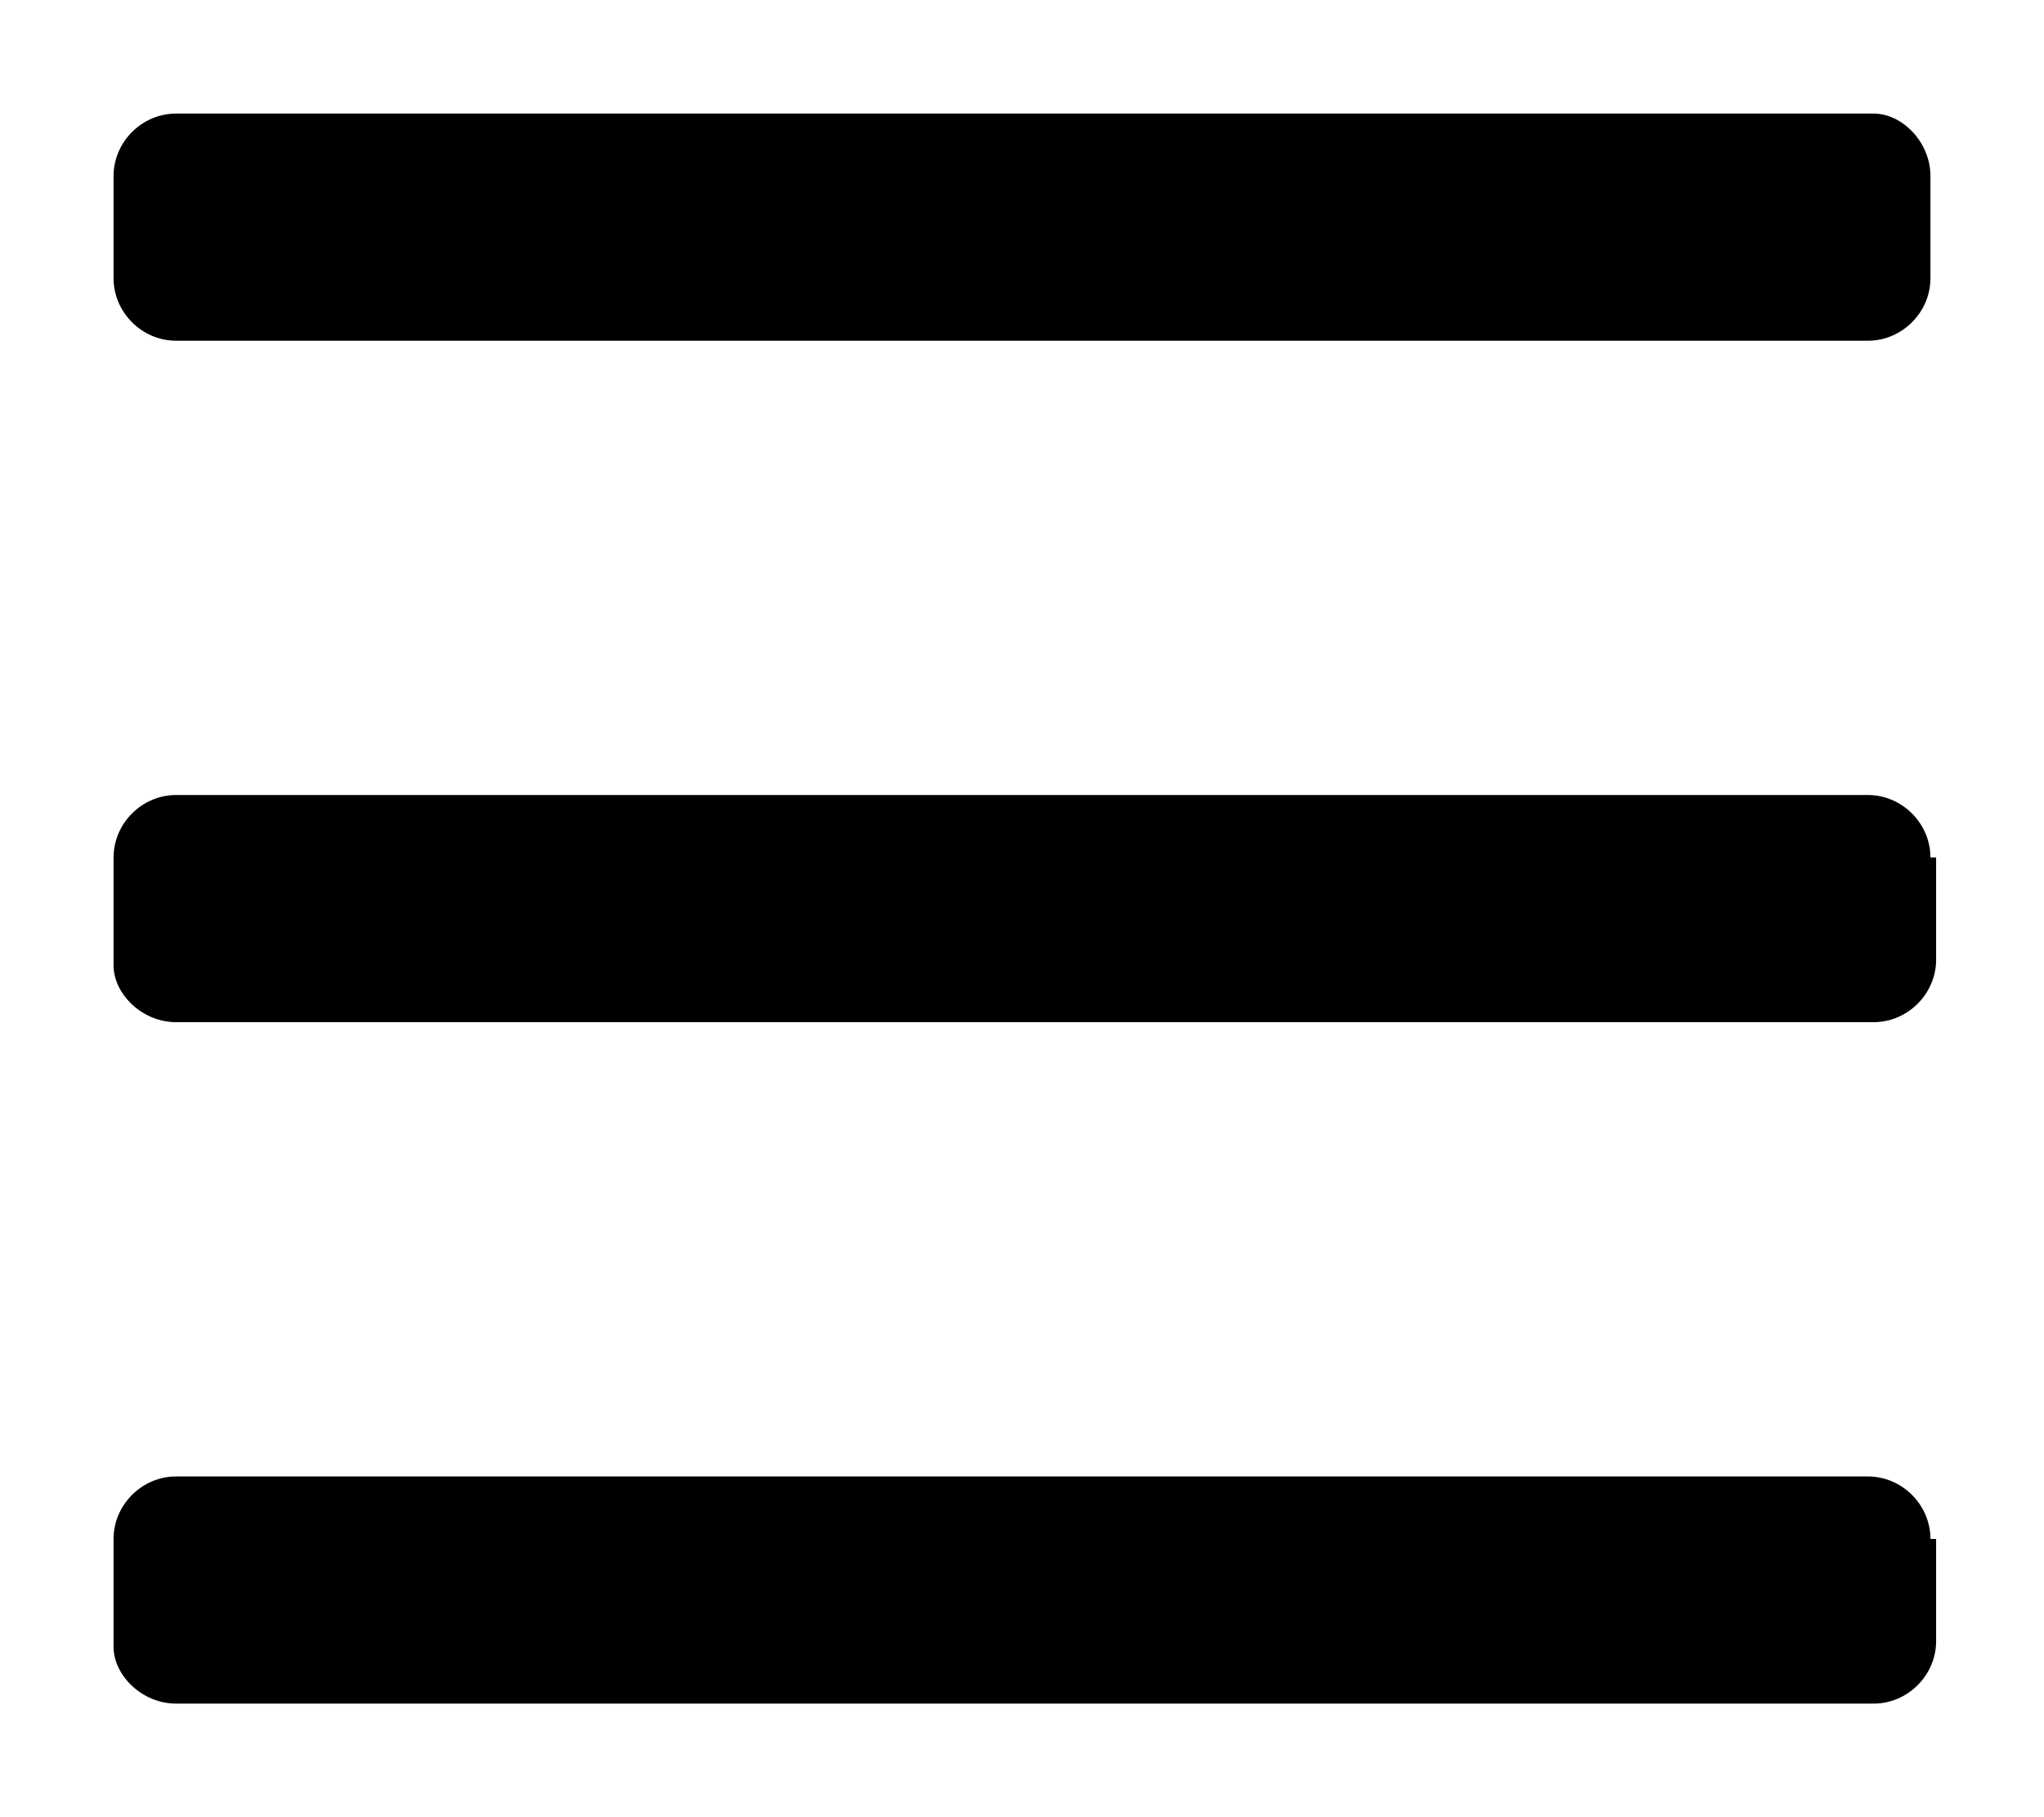 <svg version="1.1" class="svg _burger" xmlns="http://www.w3.org/2000/svg" xmlns:xlink="http://www.w3.org/1999/xlink" x="0" y="0" width="36" height="32" viewBox="0 0 36 32" xml:space="preserve" enable-background="new 0 0 36 32"><path d="M34,4.9C34,5.5,33.5,6,32.9,6H3.1C2.5,6,2,5.5,2,4.9V3.1C2,2.5,2.5,2,3.1,2h29.9C33.5,2,34,2.5,34,3.1V4.9z M34,27.1	c0-0.6-0.5-1.1-1.1-1.1H3.1C2.5,26,2,26.5,2,27.1v1.9C2,29.5,2.5,30,3.1,30h29.9c0.6,0,1.1-0.5,1.1-1.1V27.1z M34,15.1	c0-0.6-0.5-1.1-1.1-1.1H3.1C2.5,14,2,14.5,2,15.1v1.9C2,17.5,2.5,18,3.1,18h29.9c0.6,0,1.1-0.5,1.1-1.1V15.1z"/></svg>
